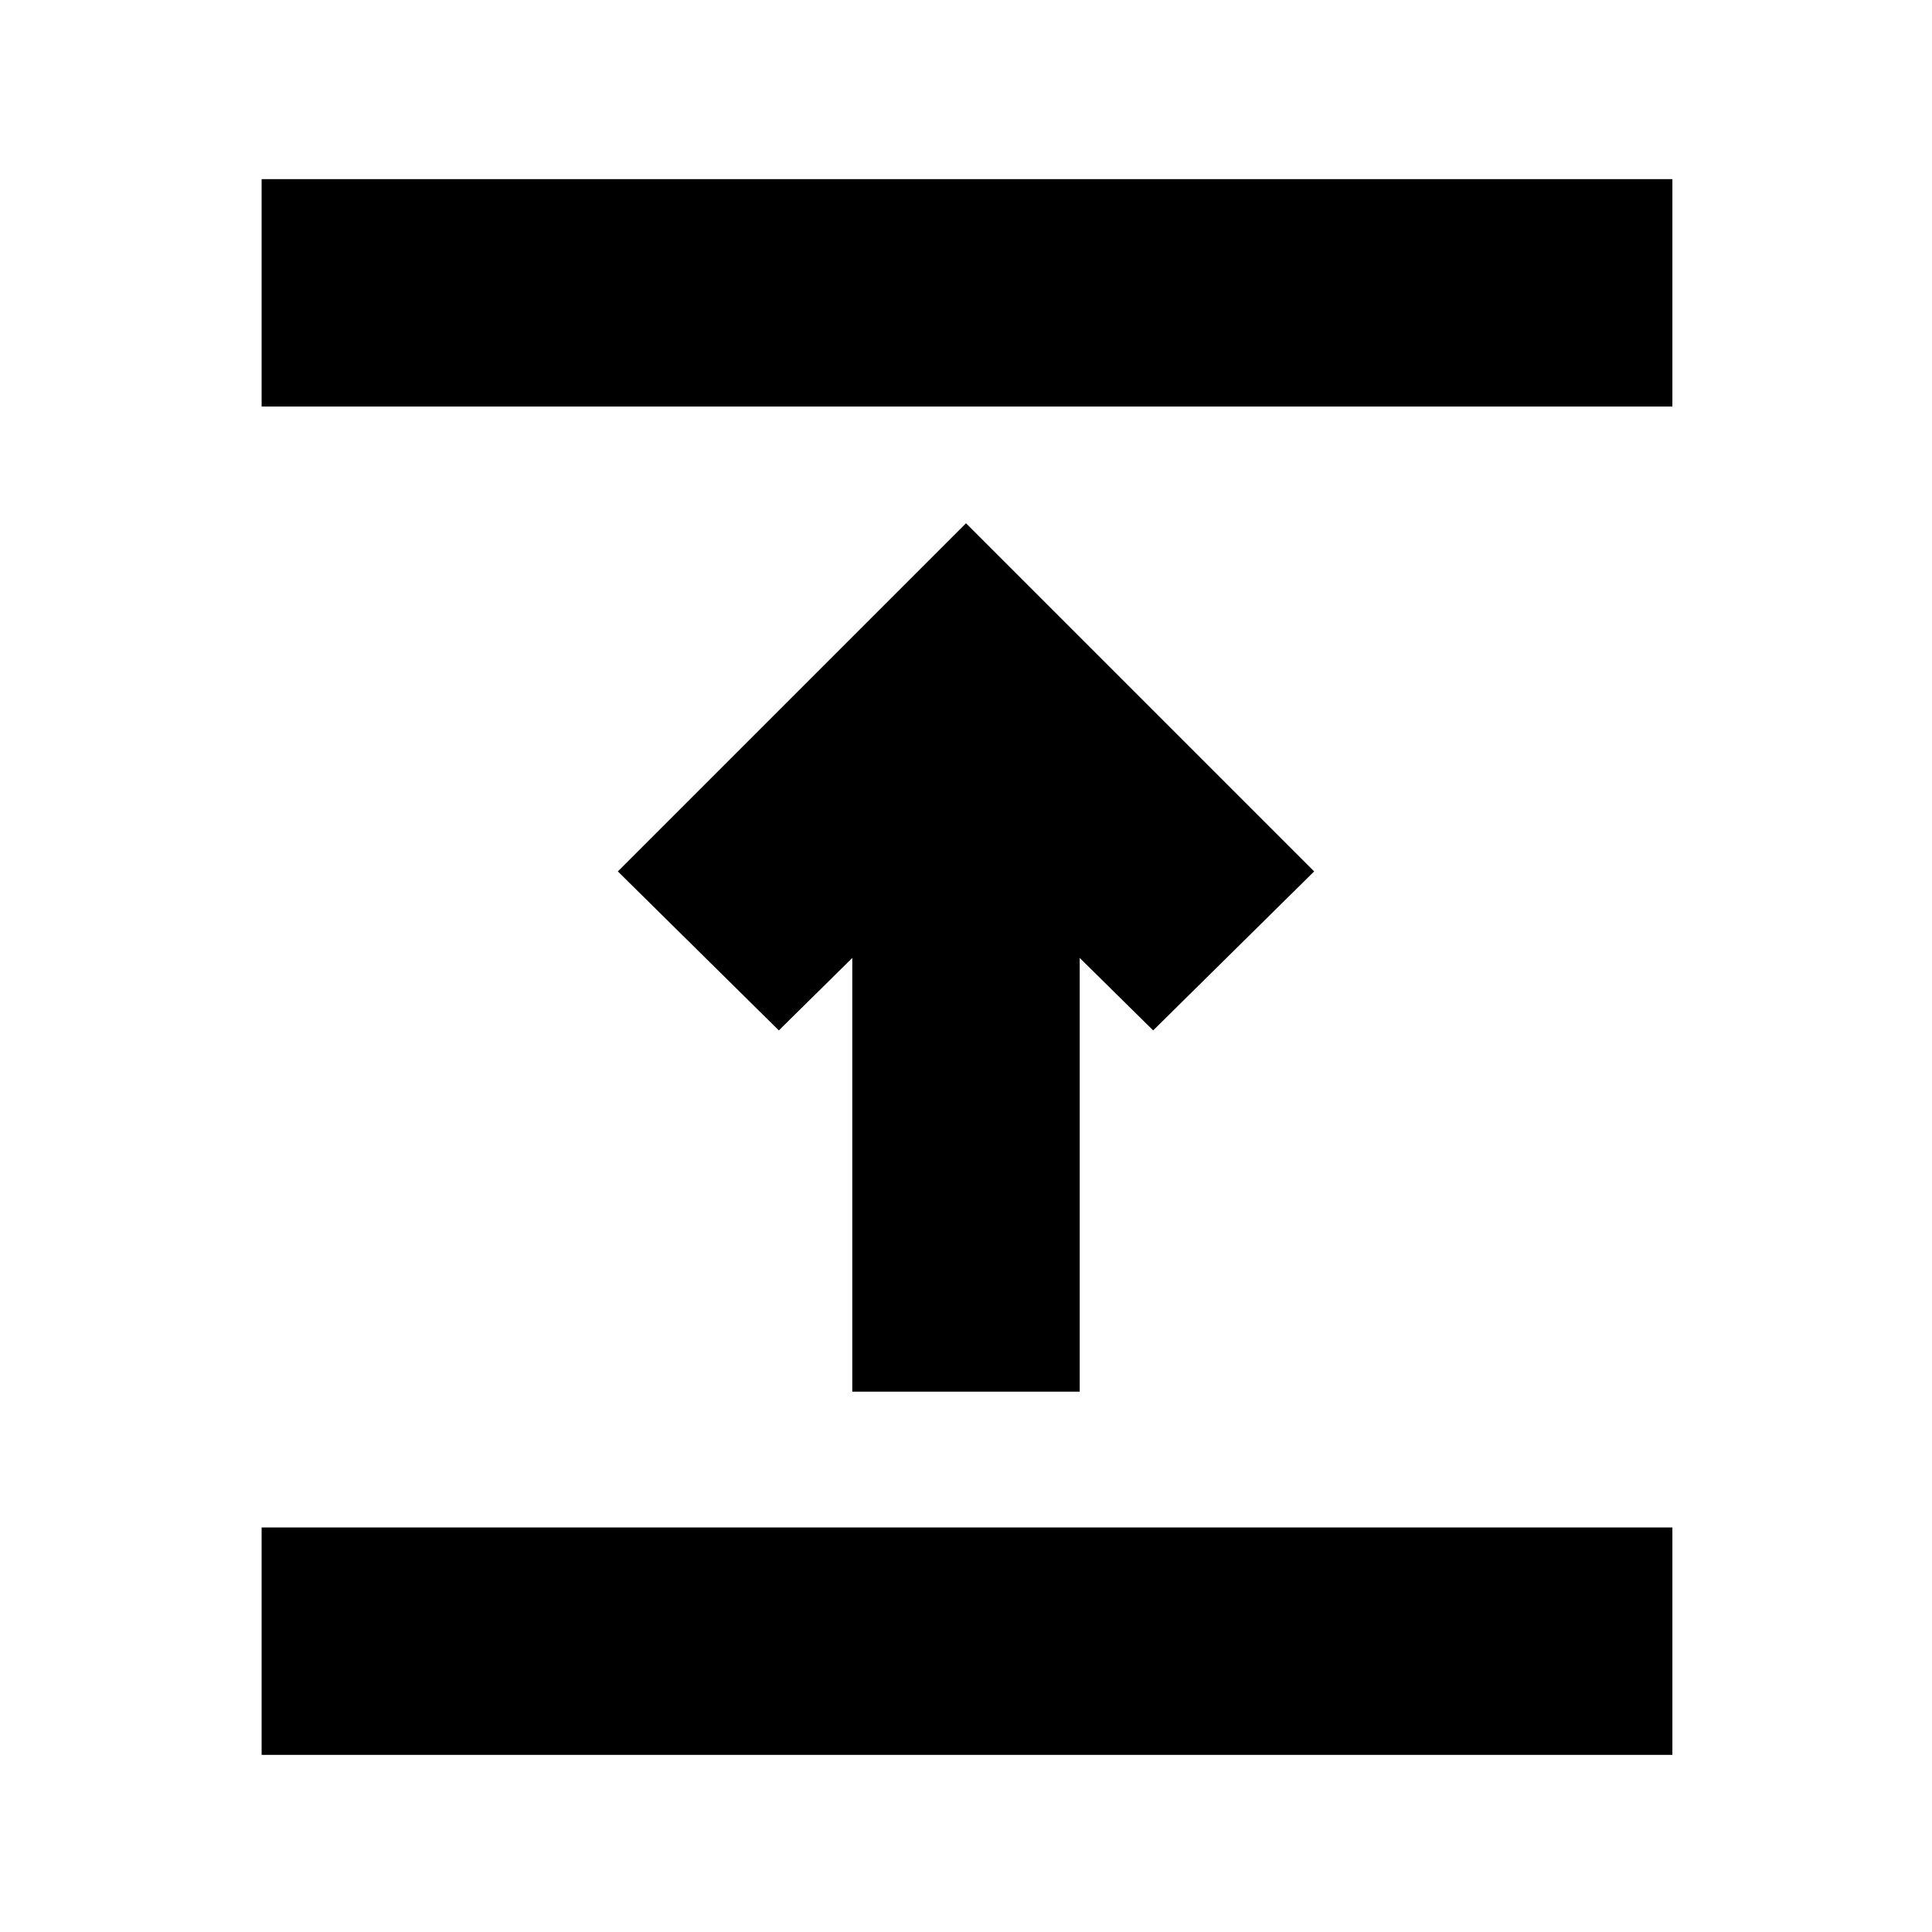 <svg xmlns="http://www.w3.org/2000/svg" height="20" viewBox="0 -960 960 960" width="20"><path d="M130-88v-113h701v113H130Zm293.5-180.5V-484L387-448l-80-79 173-173 173 173-80 79-36.5-36v215.5h-113ZM130-758v-113h701v113H130Z"/></svg>